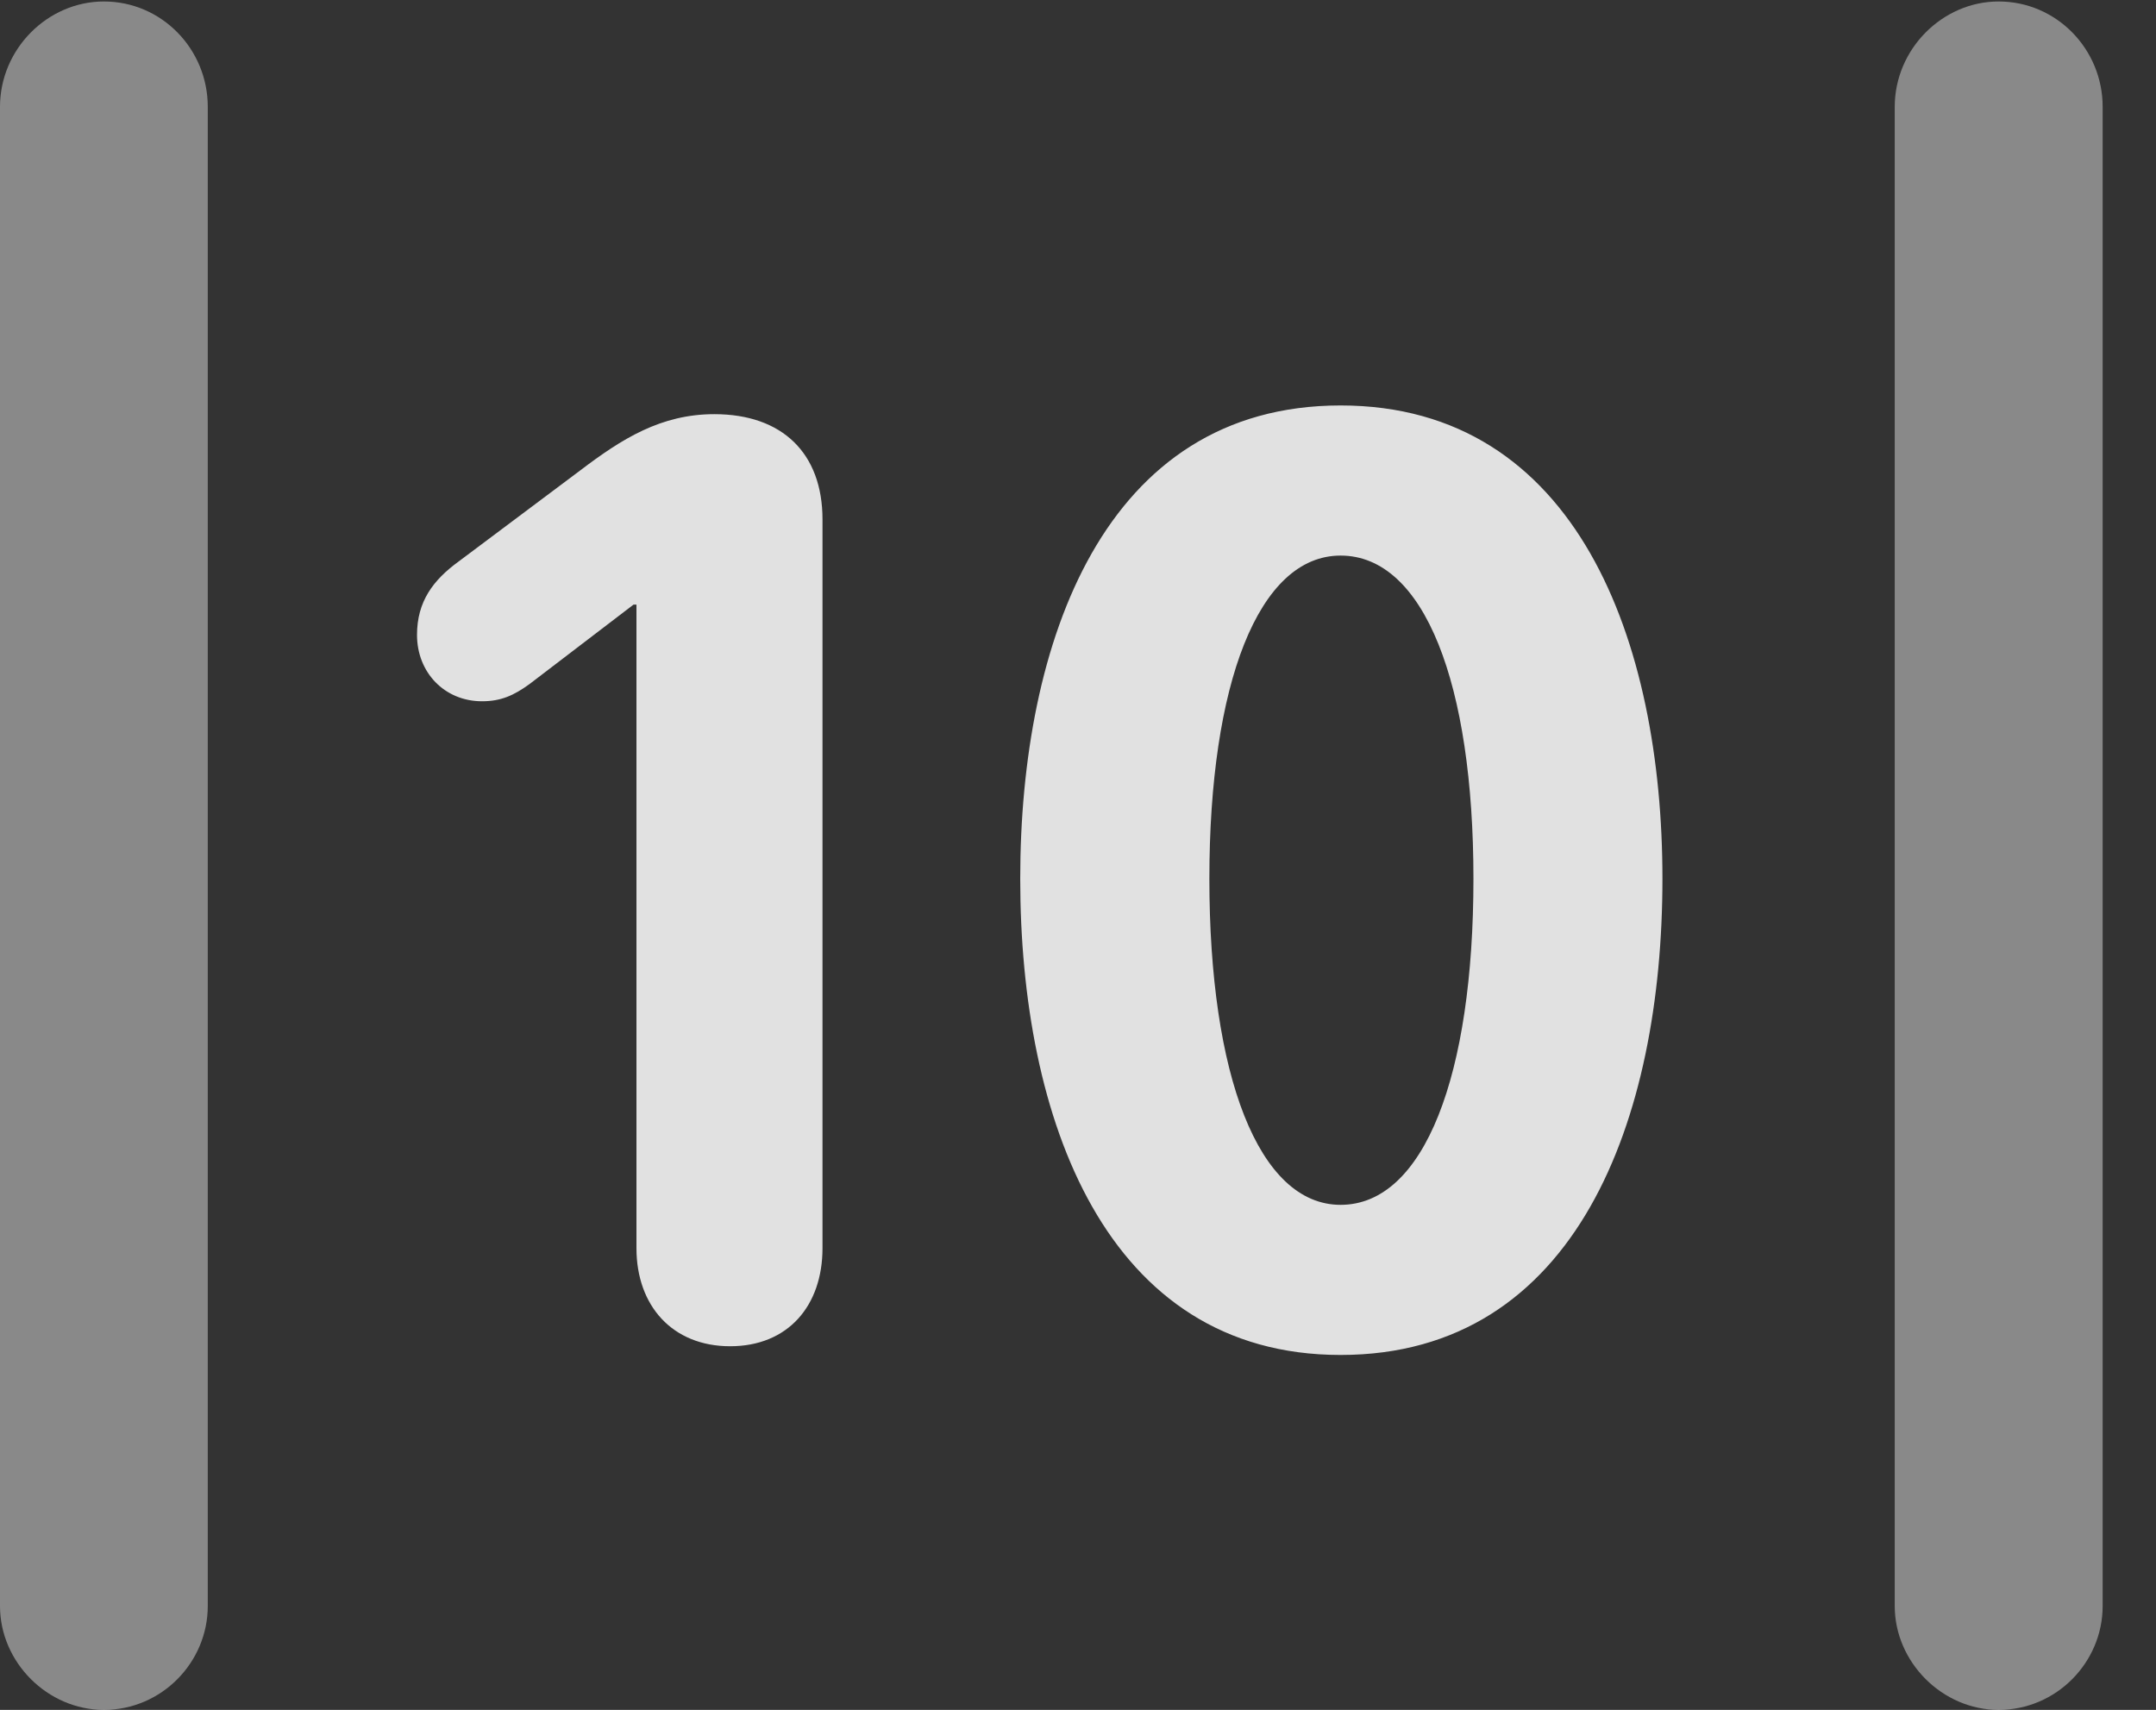 <?xml version="1.0" encoding="UTF-8"?>
<!--Generator: Apple Native CoreSVG 341-->
<!DOCTYPE svg
PUBLIC "-//W3C//DTD SVG 1.1//EN"
       "http://www.w3.org/Graphics/SVG/1.1/DTD/svg11.dtd">
<svg version="1.1" xmlns="http://www.w3.org/2000/svg" xmlns:xlink="http://www.w3.org/1999/xlink" viewBox="0 0 14.59 11.572">
 <rect x="0" y="0" width="14.59" height="11.572" fill="#333333" stroke="none"/>
 <g>
  <rect height="11.572" opacity="0" width="14.59" x="0" y="0"/>
  <path d="M0 10.869C0 11.25 0.322 11.572 0.703 11.572C1.094 11.572 1.406 11.25 1.406 10.869L1.406 0.723C1.406 0.332 1.094 0.01 0.703 0.01C0.322 0.01 0 0.332 0 0.723ZM12.822 10.869C12.822 11.25 13.145 11.572 13.525 11.572C13.916 11.572 14.229 11.25 14.229 10.869L14.229 0.723C14.229 0.332 13.916 0.01 13.525 0.01C13.145 0.01 12.822 0.332 12.822 0.723Z" fill="white" fill-opacity="0.425"/>
  <path d="M4.941 9.111C5.332 9.111 5.566 8.838 5.566 8.447L5.566 3.516C5.566 3.066 5.293 2.803 4.834 2.803C4.473 2.803 4.209 2.969 3.926 3.184L3.105 3.799C2.93 3.926 2.822 4.072 2.822 4.297C2.822 4.551 3.008 4.746 3.262 4.746C3.389 4.746 3.477 4.707 3.584 4.629L4.287 4.092L4.307 4.092L4.307 8.447C4.307 8.838 4.551 9.111 4.941 9.111ZM9.072 9.17C10.674 9.17 11.25 7.568 11.25 5.947C11.25 4.346 10.674 2.744 9.072 2.744C7.471 2.744 6.904 4.346 6.904 5.947C6.904 7.568 7.48 9.17 9.072 9.17ZM9.072 8.154C8.516 8.154 8.184 7.275 8.184 5.947C8.184 4.629 8.516 3.76 9.072 3.76C9.639 3.76 9.971 4.629 9.971 5.947C9.971 7.275 9.639 8.154 9.072 8.154Z" fill="white" fill-opacity="0.85"/>
 </g>
</svg>
